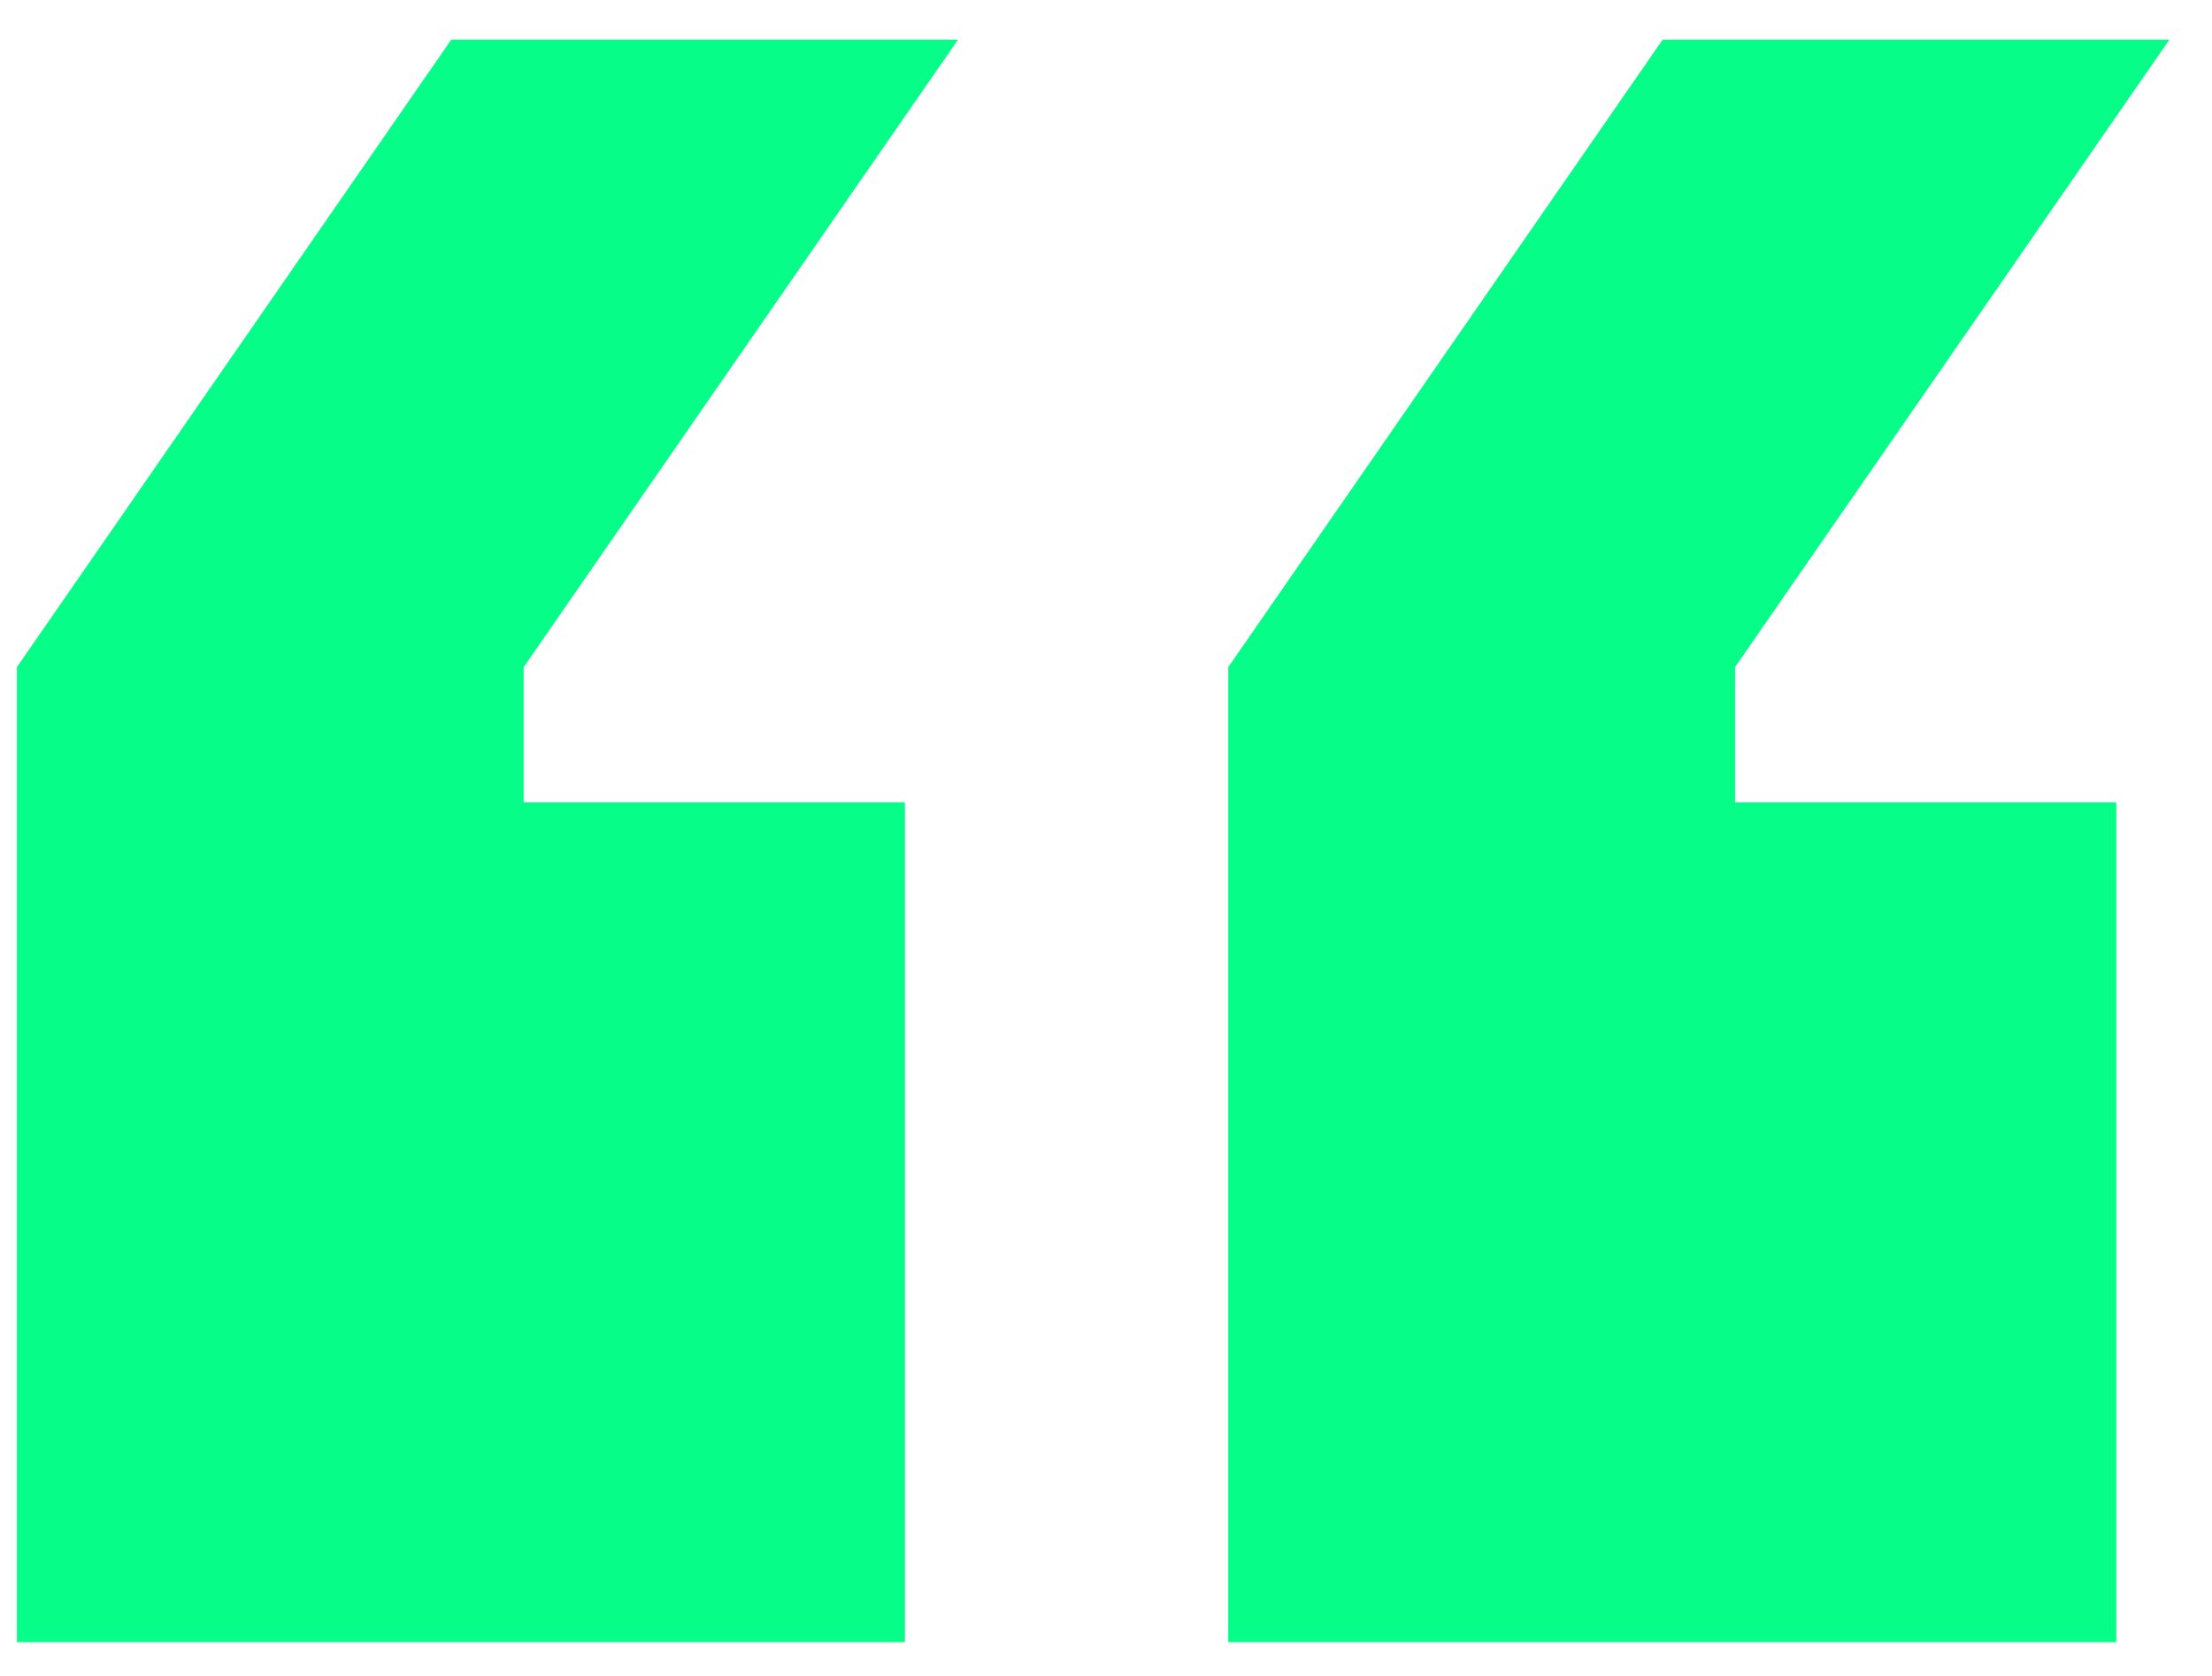<svg width="33" height="25" viewBox="0 0 33 25" fill="none" xmlns="http://www.w3.org/2000/svg">
<path d="M0.252 9.952L6.732 0.592H14.292L7.812 9.952V11.968H13.5V24.496H0.252V9.952ZM18.324 9.952L24.804 0.592H32.364L25.884 9.952V11.968H31.572V24.496H18.324V9.952Z" fill="#06FD87"/>
</svg>
